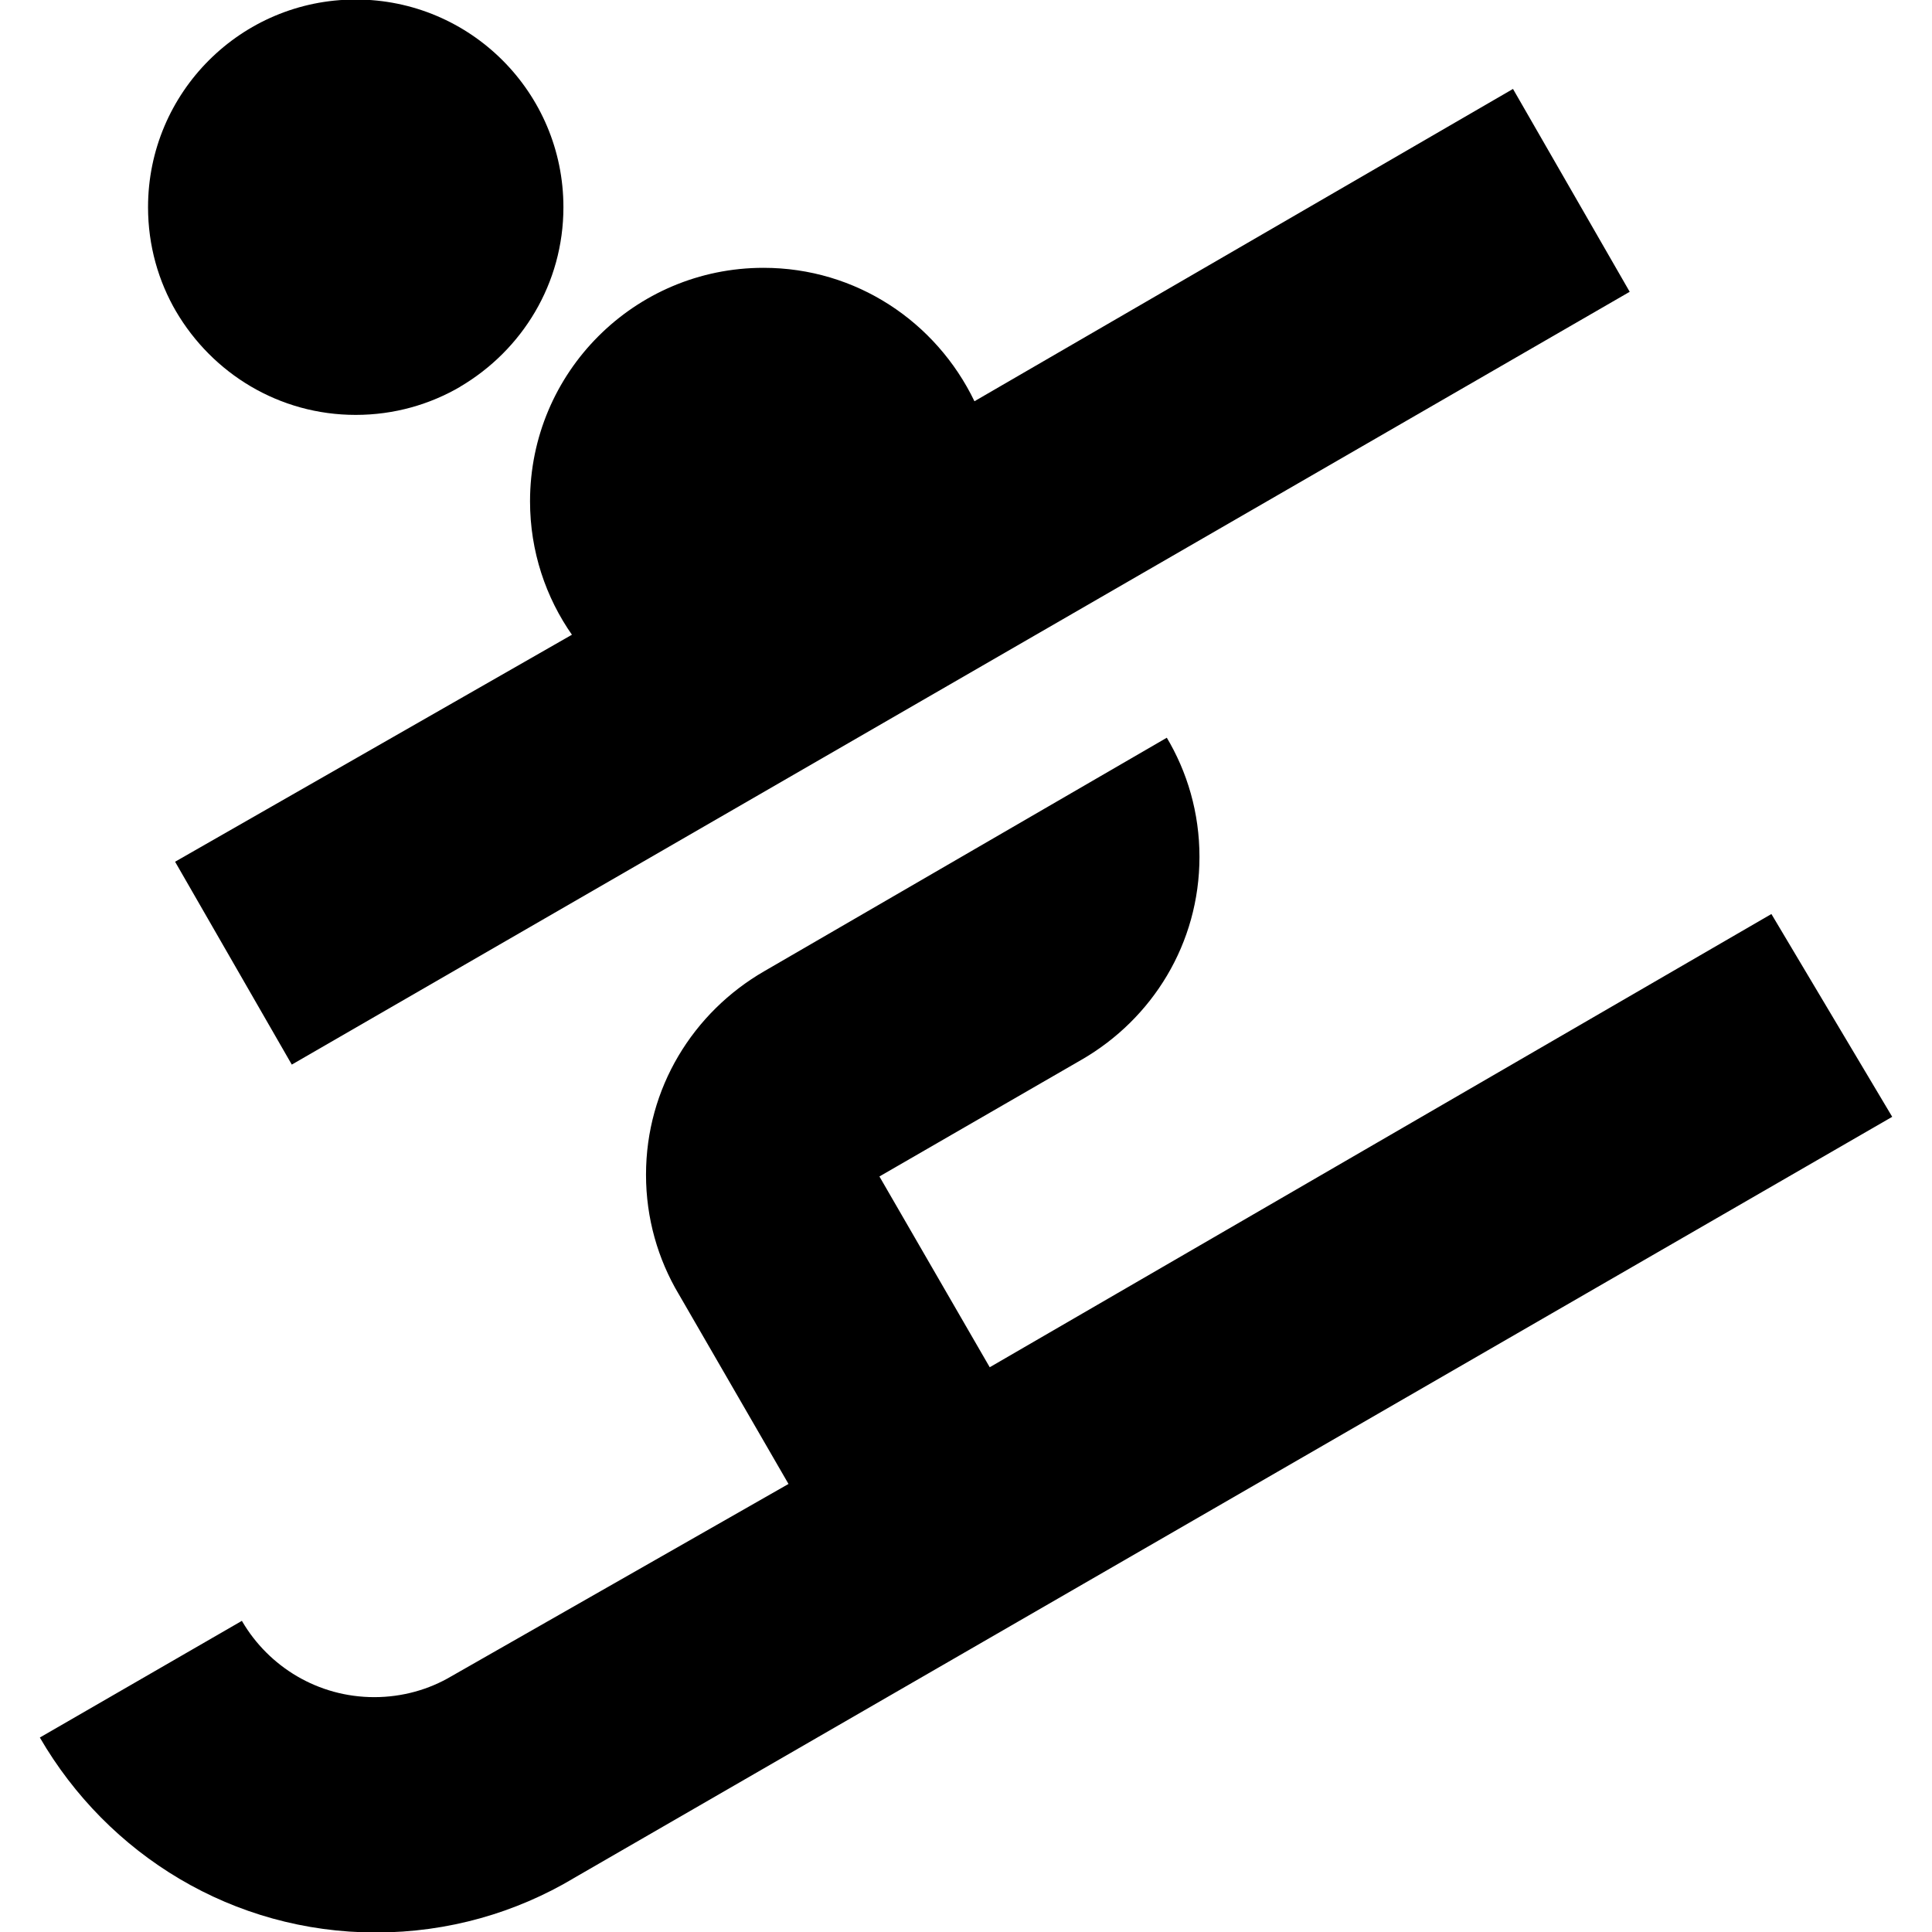<svg xmlns="http://www.w3.org/2000/svg" viewBox="0 0 32 32">
  <path
    d="M7.62 6.406c1.031-0.607 1.712-1.711 1.712-2.974 0-1.9-1.54-3.44-3.44-3.44s-3.44 1.54-3.44 3.44c0 0.634 0.171 1.227 0.47 1.737l-0.009-0.016c0.606 1.035 1.712 1.719 2.979 1.719 0.637 0 1.233-0.173 1.744-0.474l-0.016 0.009z"
  />
  <path
    d="M9.473 10.513l-6.573 3.76 1.933 3.36 22.16-12.8-1.933-3.36-8.92 5.173c-0.635-1.317-1.96-2.21-3.494-2.21-2.136 0-3.867 1.731-3.867 3.867 0 0.827 0.26 1.594 0.702 2.222l-0.008-0.012z"
  />
  <path
    d="M29.34 15.139l-12.947 7.507-1.827-3.16 3.347-1.933c1.176-0.678 1.954-1.928 1.954-3.361 0-0.728-0.201-1.409-0.551-1.99l0.010 0.017-6.667 3.867c-1.179 0.681-1.959 1.935-1.959 3.371 0 0.723 0.198 1.4 0.543 1.98l-0.010-0.018 1.827 3.16-5.587 3.187c-0.365 0.216-0.805 0.344-1.274 0.344-0.932 0-1.746-0.503-2.186-1.252l-0.006-0.012-3.347 1.933c1.127 1.943 3.197 3.229 5.567 3.229 1.197 0 2.317-0.328 3.276-0.899l-0.029 0.016 21.867-12.627z"
  />
</svg>
